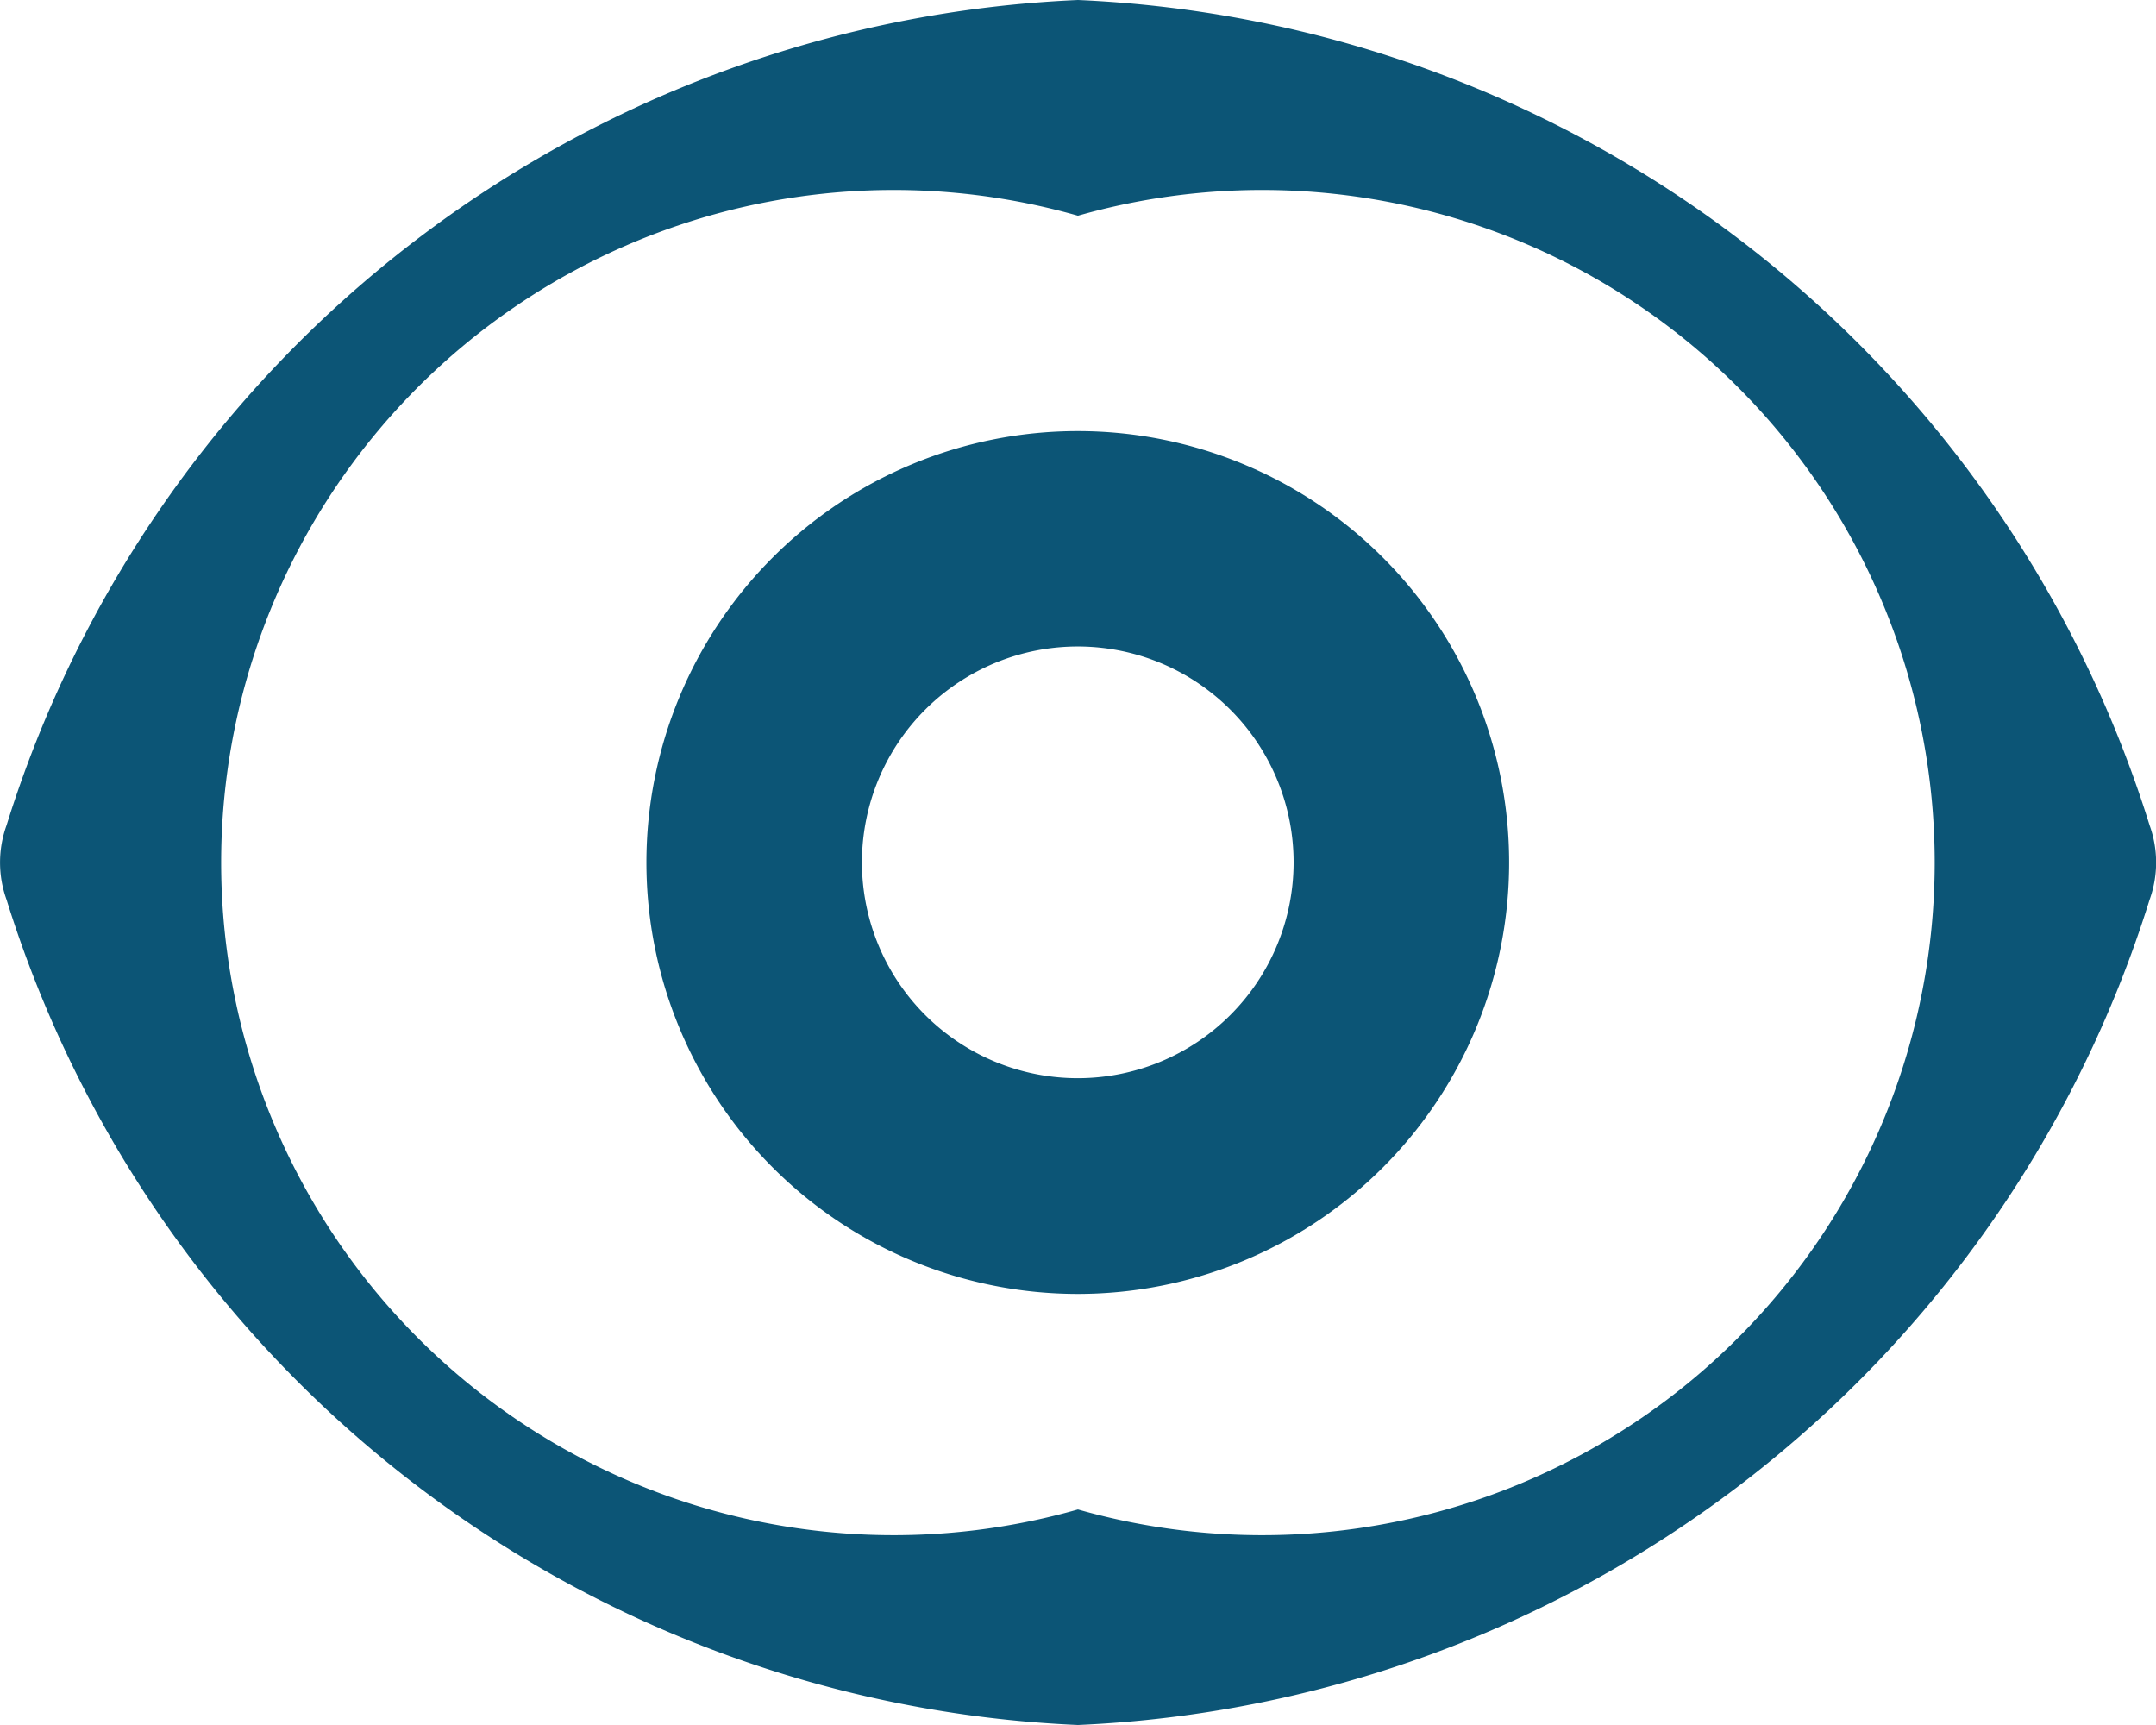 <svg
  xmlns="http://www.w3.org/2000/svg"
  width="13.785"
  height="11.028"
  viewBox="0 0 13.785 11.028"
>
  <g
    id="Group_386"
    data-name="Group 386"
    transform="translate(-2616.132 -1522.254)"
  >
    <path
      id="Path_1726"
      data-name="Path 1726"
      d="M10.239,1215.36a7.52,7.52,0,0,0-6.85,5.276.7.7,0,0,0,0,.476,7.519,7.519,0,0,0,6.85,5.276,7.522,7.522,0,0,0,6.852-5.276.7.7,0,0,0,0-.476A7.52,7.52,0,0,0,10.239,1215.36Zm0,9.65a4.3,4.3,0,1,1,0-8.271,4.3,4.3,0,1,1,0,8.271Z"
      transform="translate(2612.785 306.894)"
      fill="#0c5576"
    />
    <path
      id="Path_1727"
      data-name="Path 1727"
      d="M26.168,1228.74a2.758,2.758,0,1,0,2.758,2.758,2.758,2.758,0,0,0-2.758-2.758Zm0,4.137a1.38,1.38,0,1,1,1.38-1.378A1.38,1.38,0,0,1,26.168,1232.877Z"
      transform="translate(2596.855 296.27)"
      fill="#0c5576"
    />
  </g>
</svg>
